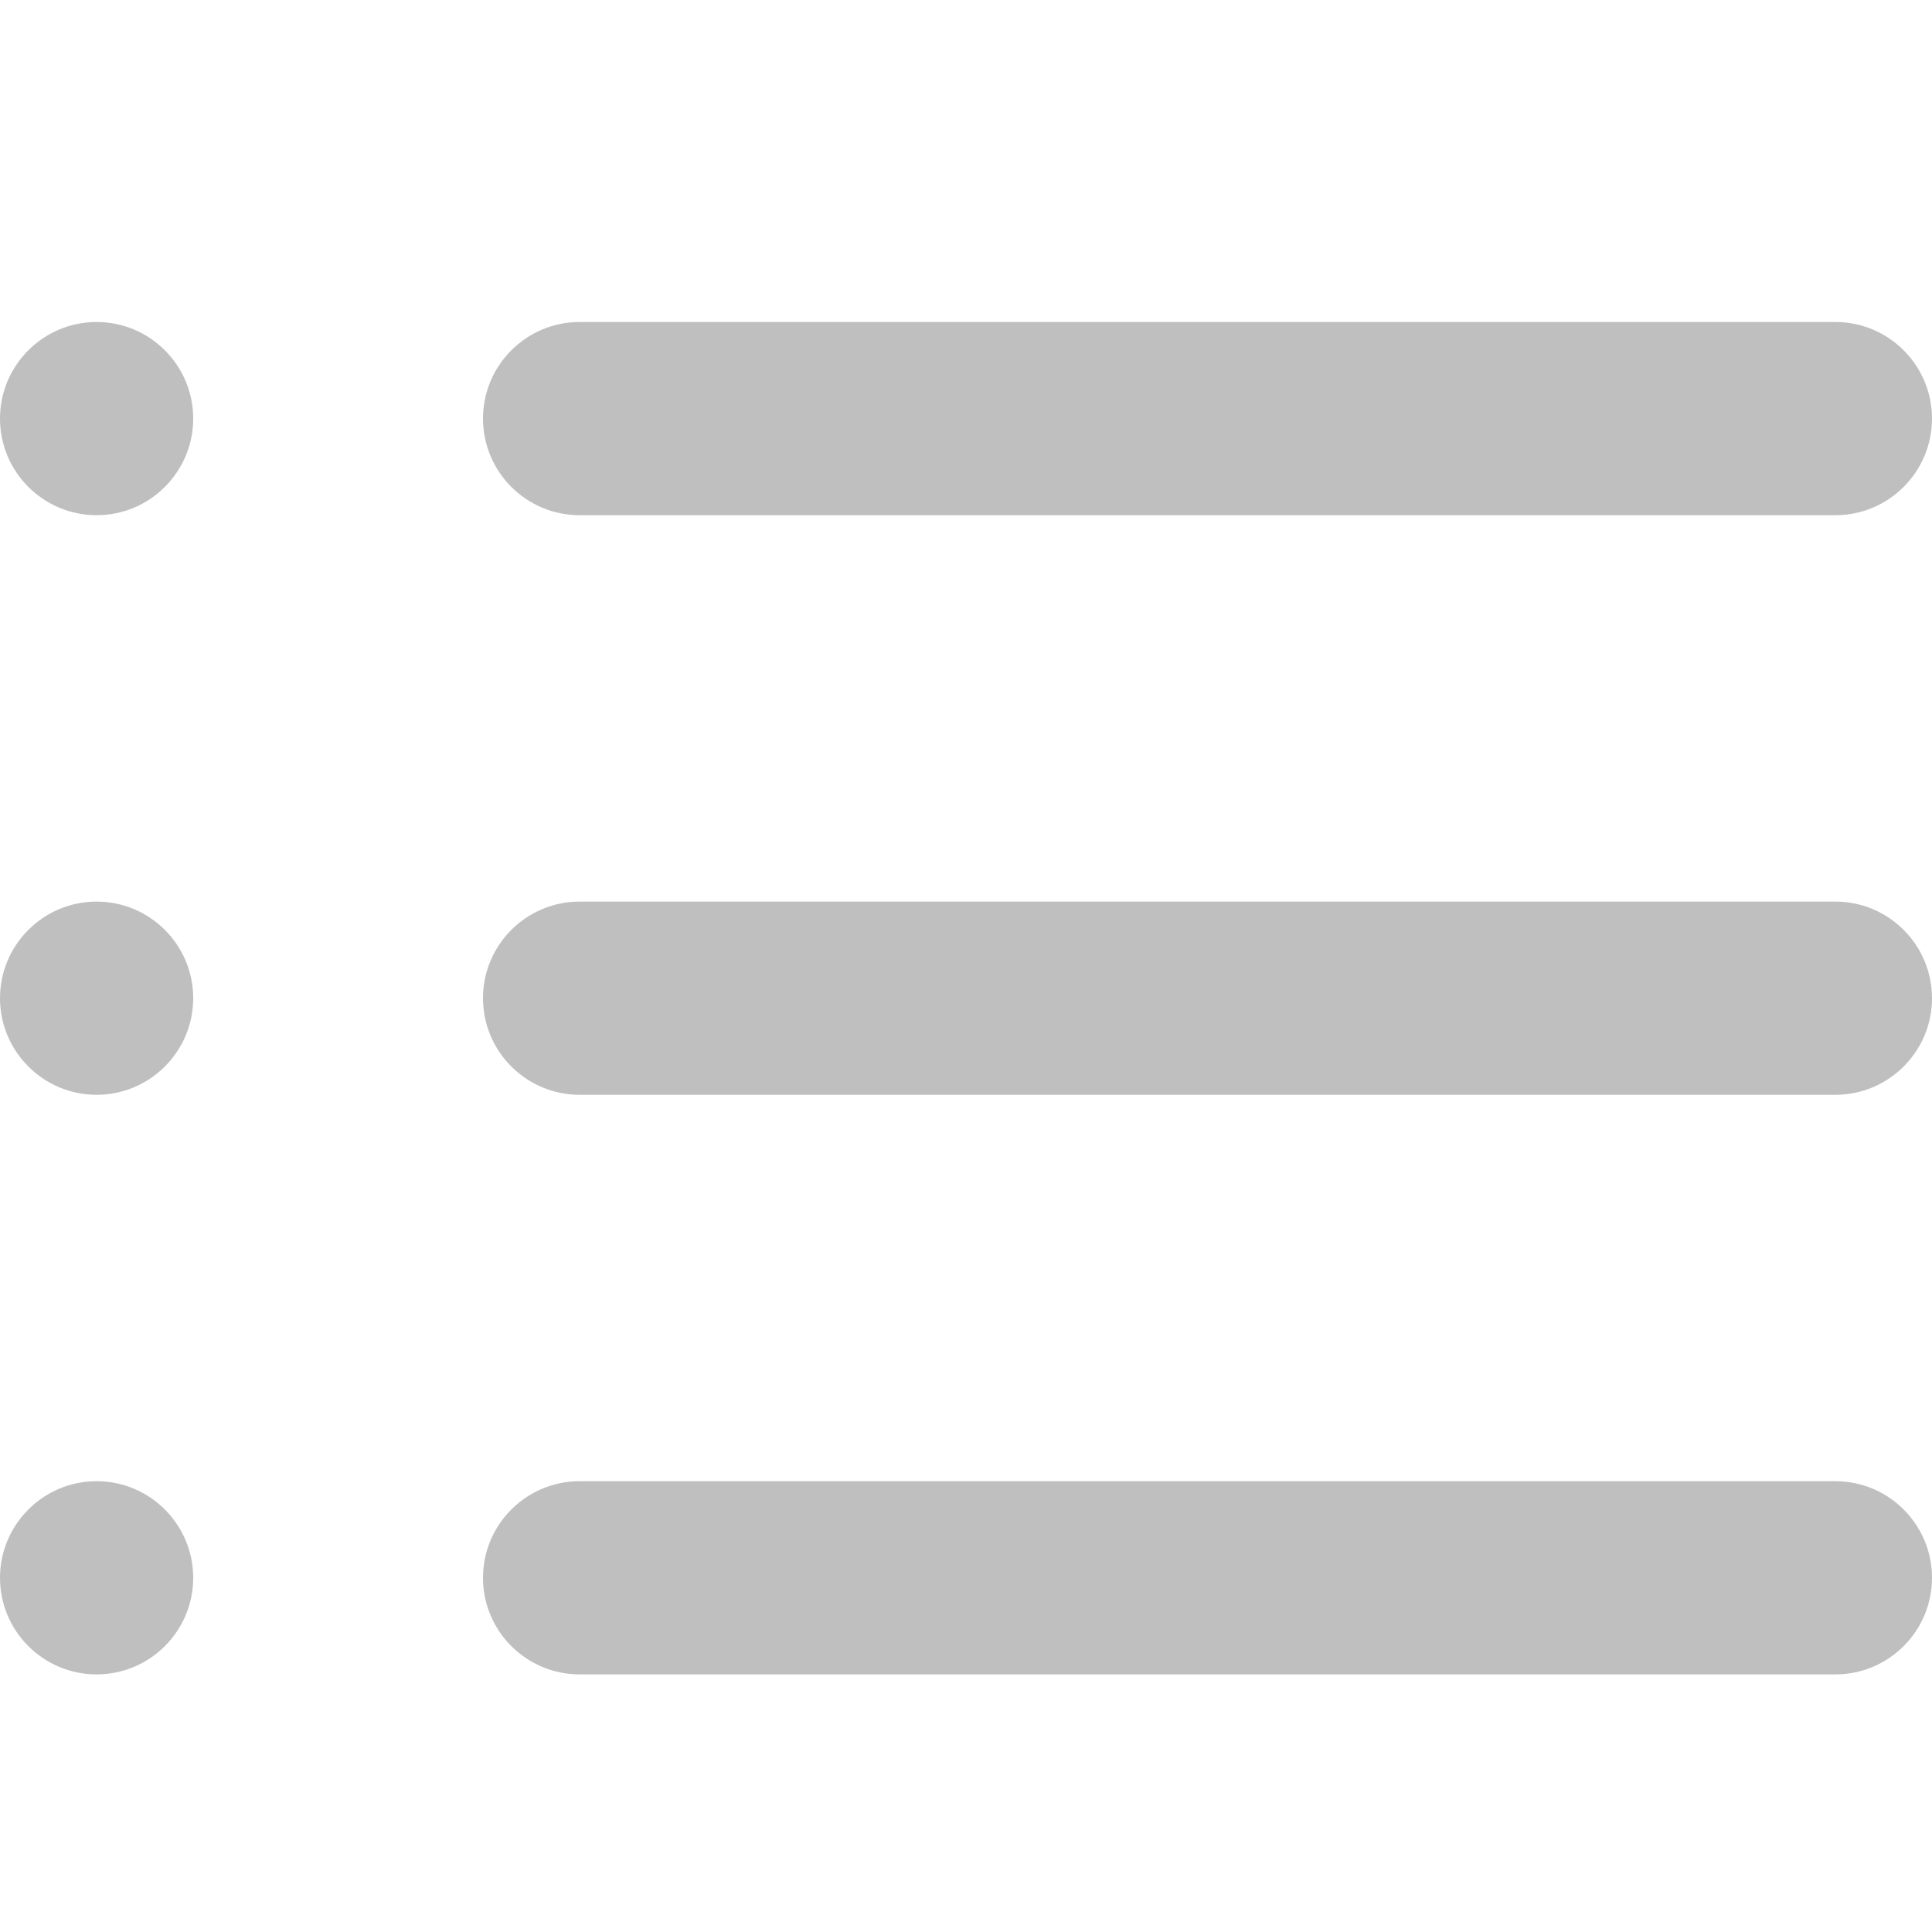 <?xml version="1.0" encoding="UTF-8"?>
<svg width="24px" height="24px" viewBox="0 0 24 24" version="1.1" xmlns="http://www.w3.org/2000/svg" xmlns:xlink="http://www.w3.org/1999/xlink">
    <title>icons/categories-gray</title>
    <defs>
        <path d="M7.2,6.4 L22.8,6.4 C23.462,6.4 24,5.862 24,5.2 C24,4.538 23.462,4 22.8,4 L7.2,4 C6.538,4 6,4.538 6,5.2 C6,5.862 6.538,6.4 7.2,6.4 Z M7.2,13.6 L22.8,13.6 C23.462,13.6 24,13.062 24,12.4 C24,11.738 23.462,11.2 22.8,11.2 L7.2,11.2 C6.538,11.2 6,11.738 6,12.4 C6,13.062 6.538,13.6 7.2,13.6 Z M7.2,20.8 L22.8,20.8 C23.462,20.8 24,20.262 24,19.6 C24,18.938 23.462,18.4 22.8,18.4 L7.2,18.4 C6.538,18.4 6,18.938 6,19.6 C6,20.262 6.538,20.8 7.2,20.8 Z M1.2,6.4 C1.862,6.4 2.4,5.862 2.4,5.2 C2.4,4.538 1.862,4 1.2,4 C0.538,4 0,4.538 0,5.2 C0,5.862 0.538,6.4 1.2,6.4 Z M1.2,13.6 C1.862,13.6 2.4,13.062 2.4,12.4 C2.4,11.738 1.862,11.2 1.2,11.2 C0.538,11.2 0,11.738 0,12.4 C0,13.062 0.538,13.6 1.2,13.6 Z M1.2,20.8 C1.862,20.8 2.4,20.262 2.4,19.6 C2.4,18.938 1.862,18.4 1.2,18.4 C0.538,18.4 0,18.938 0,19.6 C0,20.262 0.538,20.8 1.2,20.8 Z" id="path-1"></path>
    </defs>
    <g id="icons/categories-gray" stroke="none" stroke-width="1" fill="none" fill-rule="evenodd">
        <mask id="mask-2" fill="white">
            <use xlink:href="#path-1"></use>
        </mask>
        <use id="Shape" fill="#BFBFBF" fill-rule="nonzero" xlink:href="#path-1"></use>
    </g>
</svg>